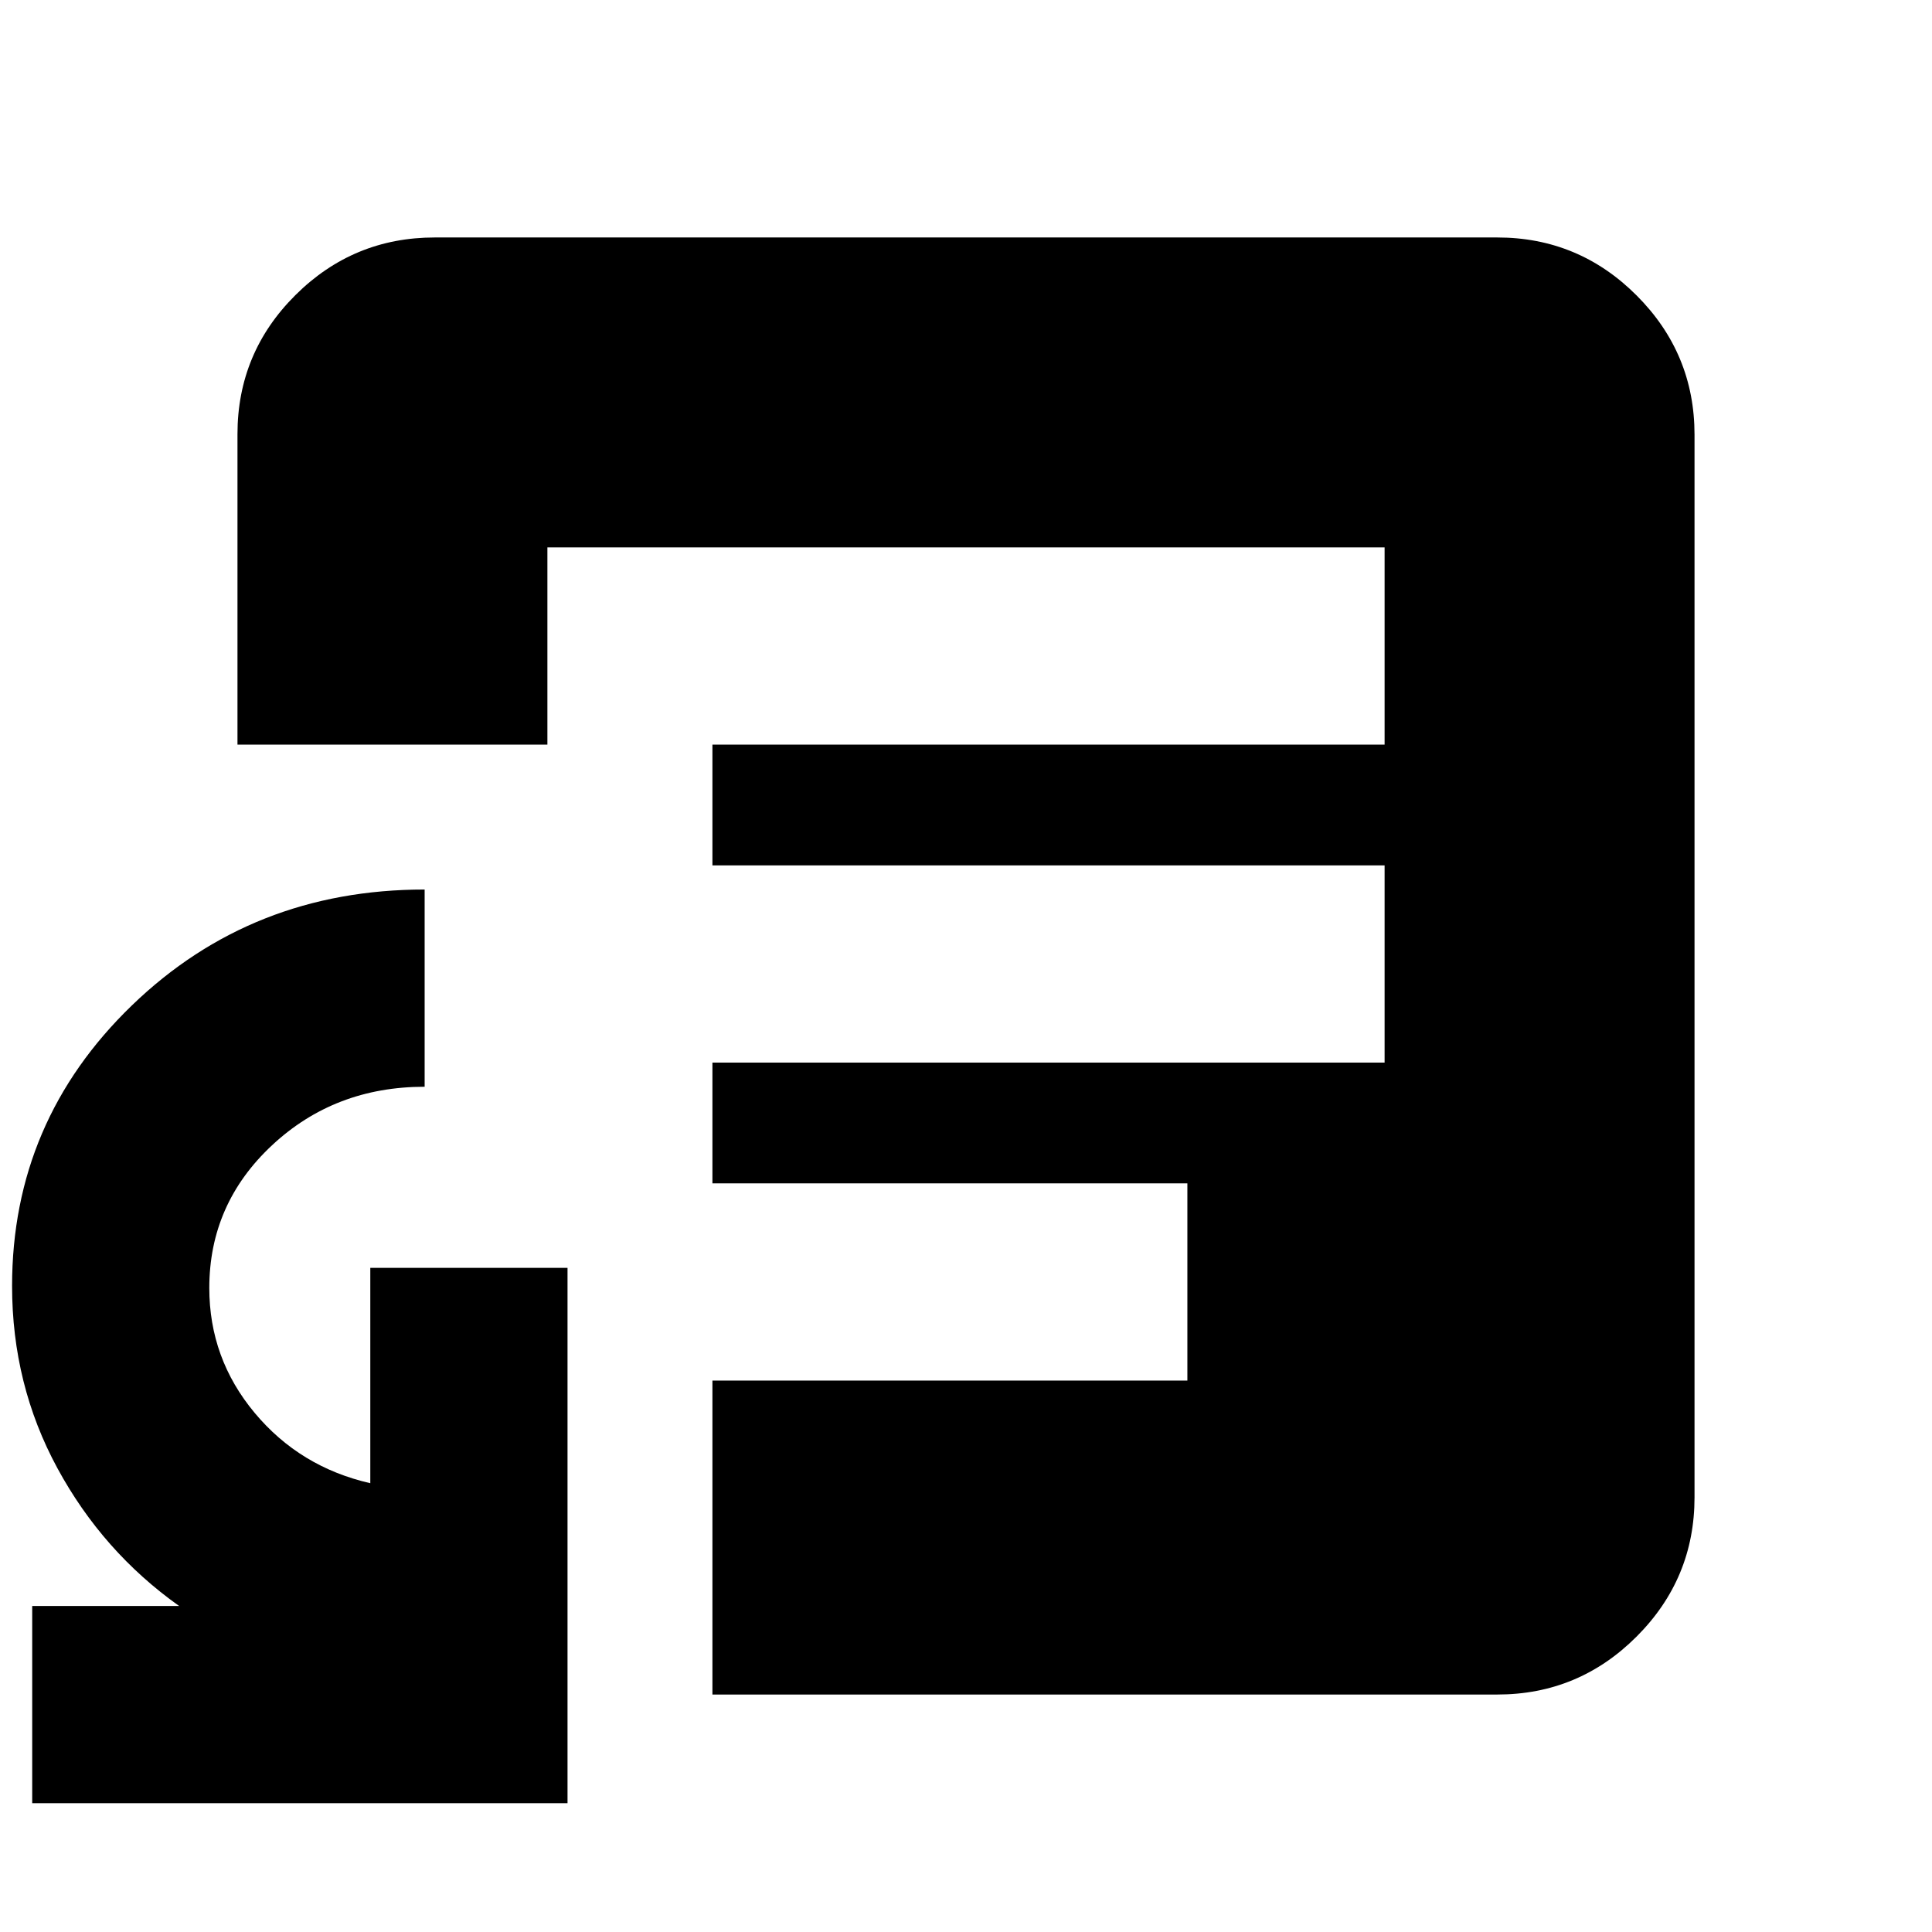<svg xmlns="http://www.w3.org/2000/svg" height="20" viewBox="0 -960 960 960" width="20"><path d="M16-64v-98h73q-38-27-60.5-68.5T6-321q0-81.91 59.58-139.46Q125.17-518 211-518v98q-44.68 0-75.84 29.09Q104-361.82 104-320q0 35 22.5 62t57.5 35v-107h98v266H16Zm256-526h416v-98H272v98Zm82 472v-156h236v-98H354v-60h334v-98H354v-60H118v-154.25q0-40.47 28.79-69.11Q175.57-842 216-842h528q40.42 0 69.21 28.79Q842-784.42 842-744v528q0 40.43-28.79 69.21Q784.42-118 744-118H354Z"/></svg>